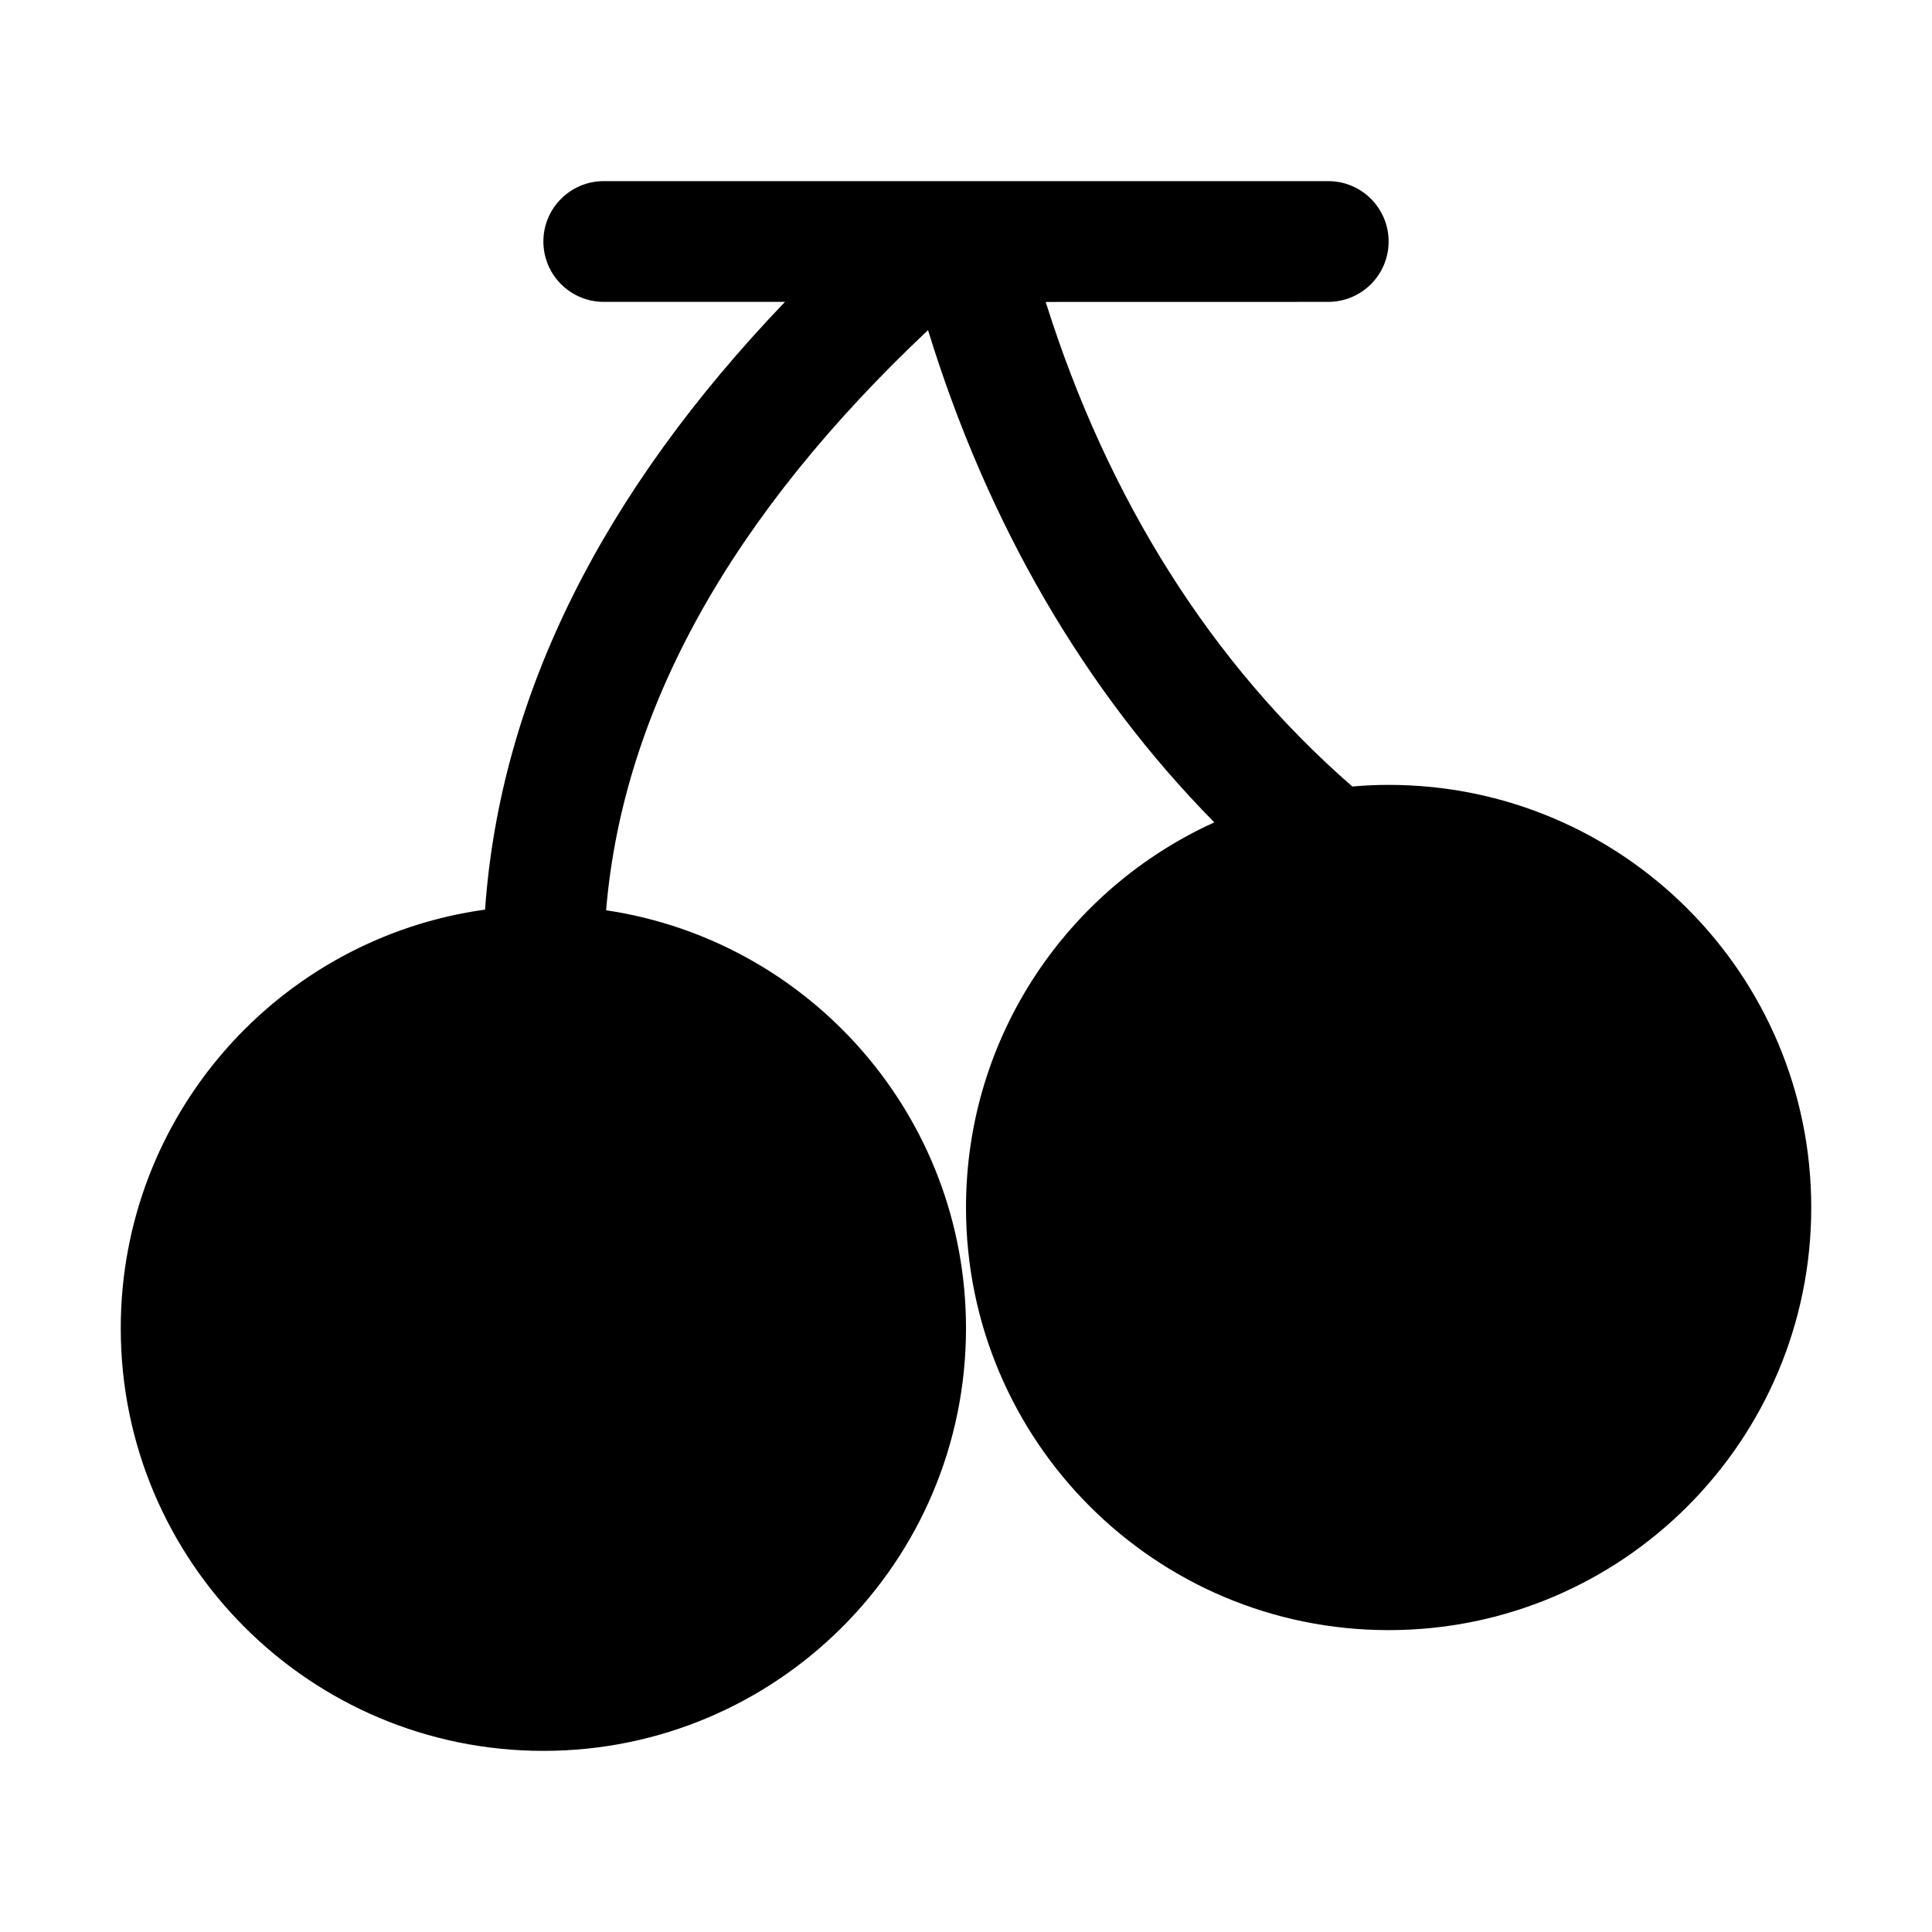 <svg xmlns="http://www.w3.org/2000/svg" width="32px" height="32px" viewBox="0 0 32 32" version="1.1">
    <title>fill-new-food-fruit-cherry</title>
    <g id="fill-new-food-fruit-cherry" stroke-width="1" fill-rule="evenodd">
        <path d="M22,3 C22.552,3 23,3.448 23,4 C23,4.552 22.552,5 22,5 L17.32,5.001 C18.341,8.251 20.063,10.996 22.399,13.027 C22.598,13.009 22.798,13 23,13 C26.866,13 30,16.134 30,20 C30,23.866 26.866,27 23,27 C19.134,27 16,23.866 16,20 C16,17.163 17.687,14.721 20.113,13.621 C17.952,11.431 16.351,8.655 15.371,5.468 C12.133,8.519 10.32,11.725 10.039,15.077 C13.413,15.579 16,18.487 16,22 C16,25.866 12.866,29 9,29 C5.134,29 2,25.866 2,22 C2,18.462 4.625,15.537 8.034,15.066 C8.287,11.495 9.999,8.135 13.002,5 L10,5 C9.448,5 9,4.552 9,4 C9,3.448 9.448,3 10,3 L22,3 Z" id="&#36335;&#24452;" fill-rule="nonzero" />
    </g>
</svg>